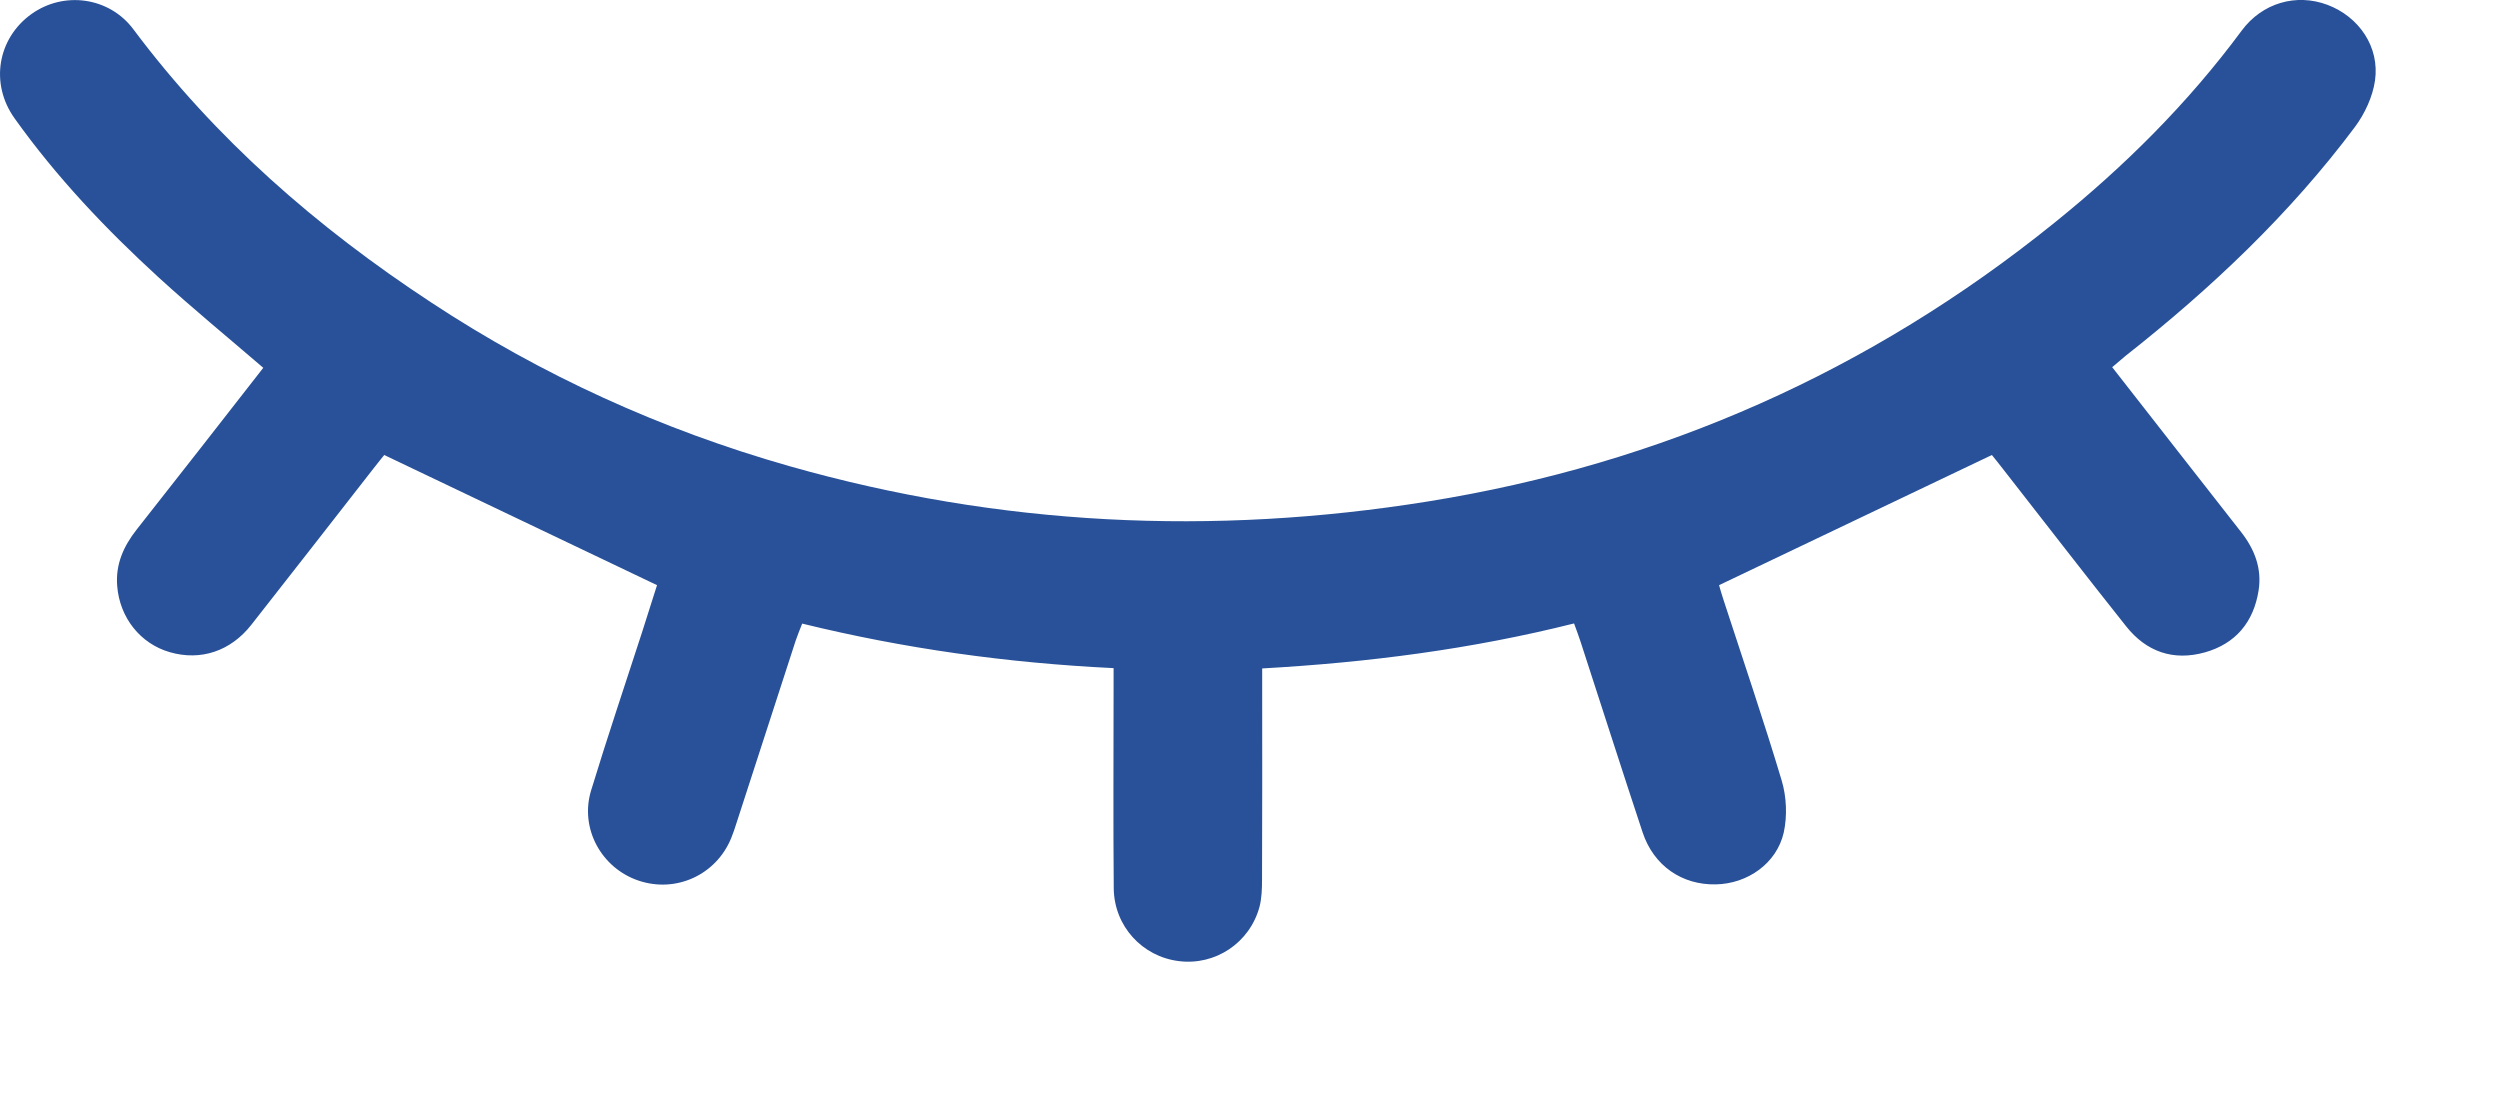 <svg width="16" height="7" viewBox="0 0 16 7" fill="none" xmlns="http://www.w3.org/2000/svg">
<path d="M1.685 2.354C1.416 2.699 1.146 3.045 0.874 3.39C0.79 3.497 0.739 3.612 0.75 3.75C0.766 3.954 0.899 4.12 1.087 4.174C1.284 4.231 1.476 4.168 1.609 3.998C1.87 3.666 2.129 3.333 2.389 3C2.416 2.965 2.444 2.931 2.459 2.912C3.042 3.19 3.616 3.464 4.205 3.745C4.178 3.83 4.143 3.94 4.108 4.05C3.999 4.386 3.886 4.721 3.783 5.059C3.709 5.302 3.849 5.556 4.087 5.636C4.327 5.717 4.584 5.599 4.68 5.363C4.693 5.331 4.704 5.298 4.714 5.266C4.84 4.877 4.966 4.489 5.092 4.101C5.104 4.066 5.118 4.031 5.134 3.991C5.787 4.151 6.445 4.243 7.127 4.276C7.127 4.317 7.127 4.353 7.127 4.389C7.127 4.822 7.124 5.255 7.128 5.687C7.131 5.927 7.31 6.122 7.544 6.151C7.778 6.181 7.999 6.034 8.061 5.803C8.075 5.748 8.077 5.688 8.077 5.63C8.079 5.221 8.078 4.813 8.078 4.404C8.078 4.367 8.078 4.329 8.078 4.278C8.752 4.24 9.413 4.156 10.074 3.99C10.088 4.03 10.103 4.067 10.115 4.105C10.248 4.513 10.378 4.921 10.513 5.328C10.584 5.541 10.765 5.665 10.982 5.66C11.184 5.656 11.371 5.526 11.416 5.328C11.439 5.223 11.434 5.1 11.403 4.996C11.287 4.609 11.156 4.225 11.031 3.841C11.018 3.802 11.007 3.763 11.002 3.745C11.585 3.467 12.159 3.193 12.748 2.912C12.765 2.933 12.799 2.975 12.832 3.018C13.09 3.348 13.346 3.68 13.607 4.008C13.736 4.171 13.909 4.232 14.112 4.175C14.309 4.119 14.423 3.981 14.455 3.779C14.477 3.639 14.43 3.516 14.343 3.405C14.07 3.057 13.798 2.708 13.518 2.35C13.548 2.324 13.575 2.301 13.603 2.278C14.15 1.847 14.654 1.371 15.072 0.812C15.135 0.727 15.185 0.619 15.2 0.516C15.231 0.3 15.097 0.107 14.896 0.031C14.696 -0.044 14.478 0.018 14.346 0.197C14.002 0.662 13.596 1.065 13.148 1.426C11.971 2.376 10.633 2.969 9.141 3.209C7.762 3.431 6.397 3.366 5.051 2.983C4.233 2.75 3.467 2.402 2.757 1.934C2.028 1.455 1.379 0.89 0.854 0.188C0.7 -0.019 0.409 -0.059 0.201 0.09C-0.015 0.245 -0.066 0.534 0.093 0.757C0.361 1.133 0.678 1.467 1.018 1.778C1.233 1.974 1.458 2.159 1.685 2.354Z" fill="#285199"/>
</svg>
